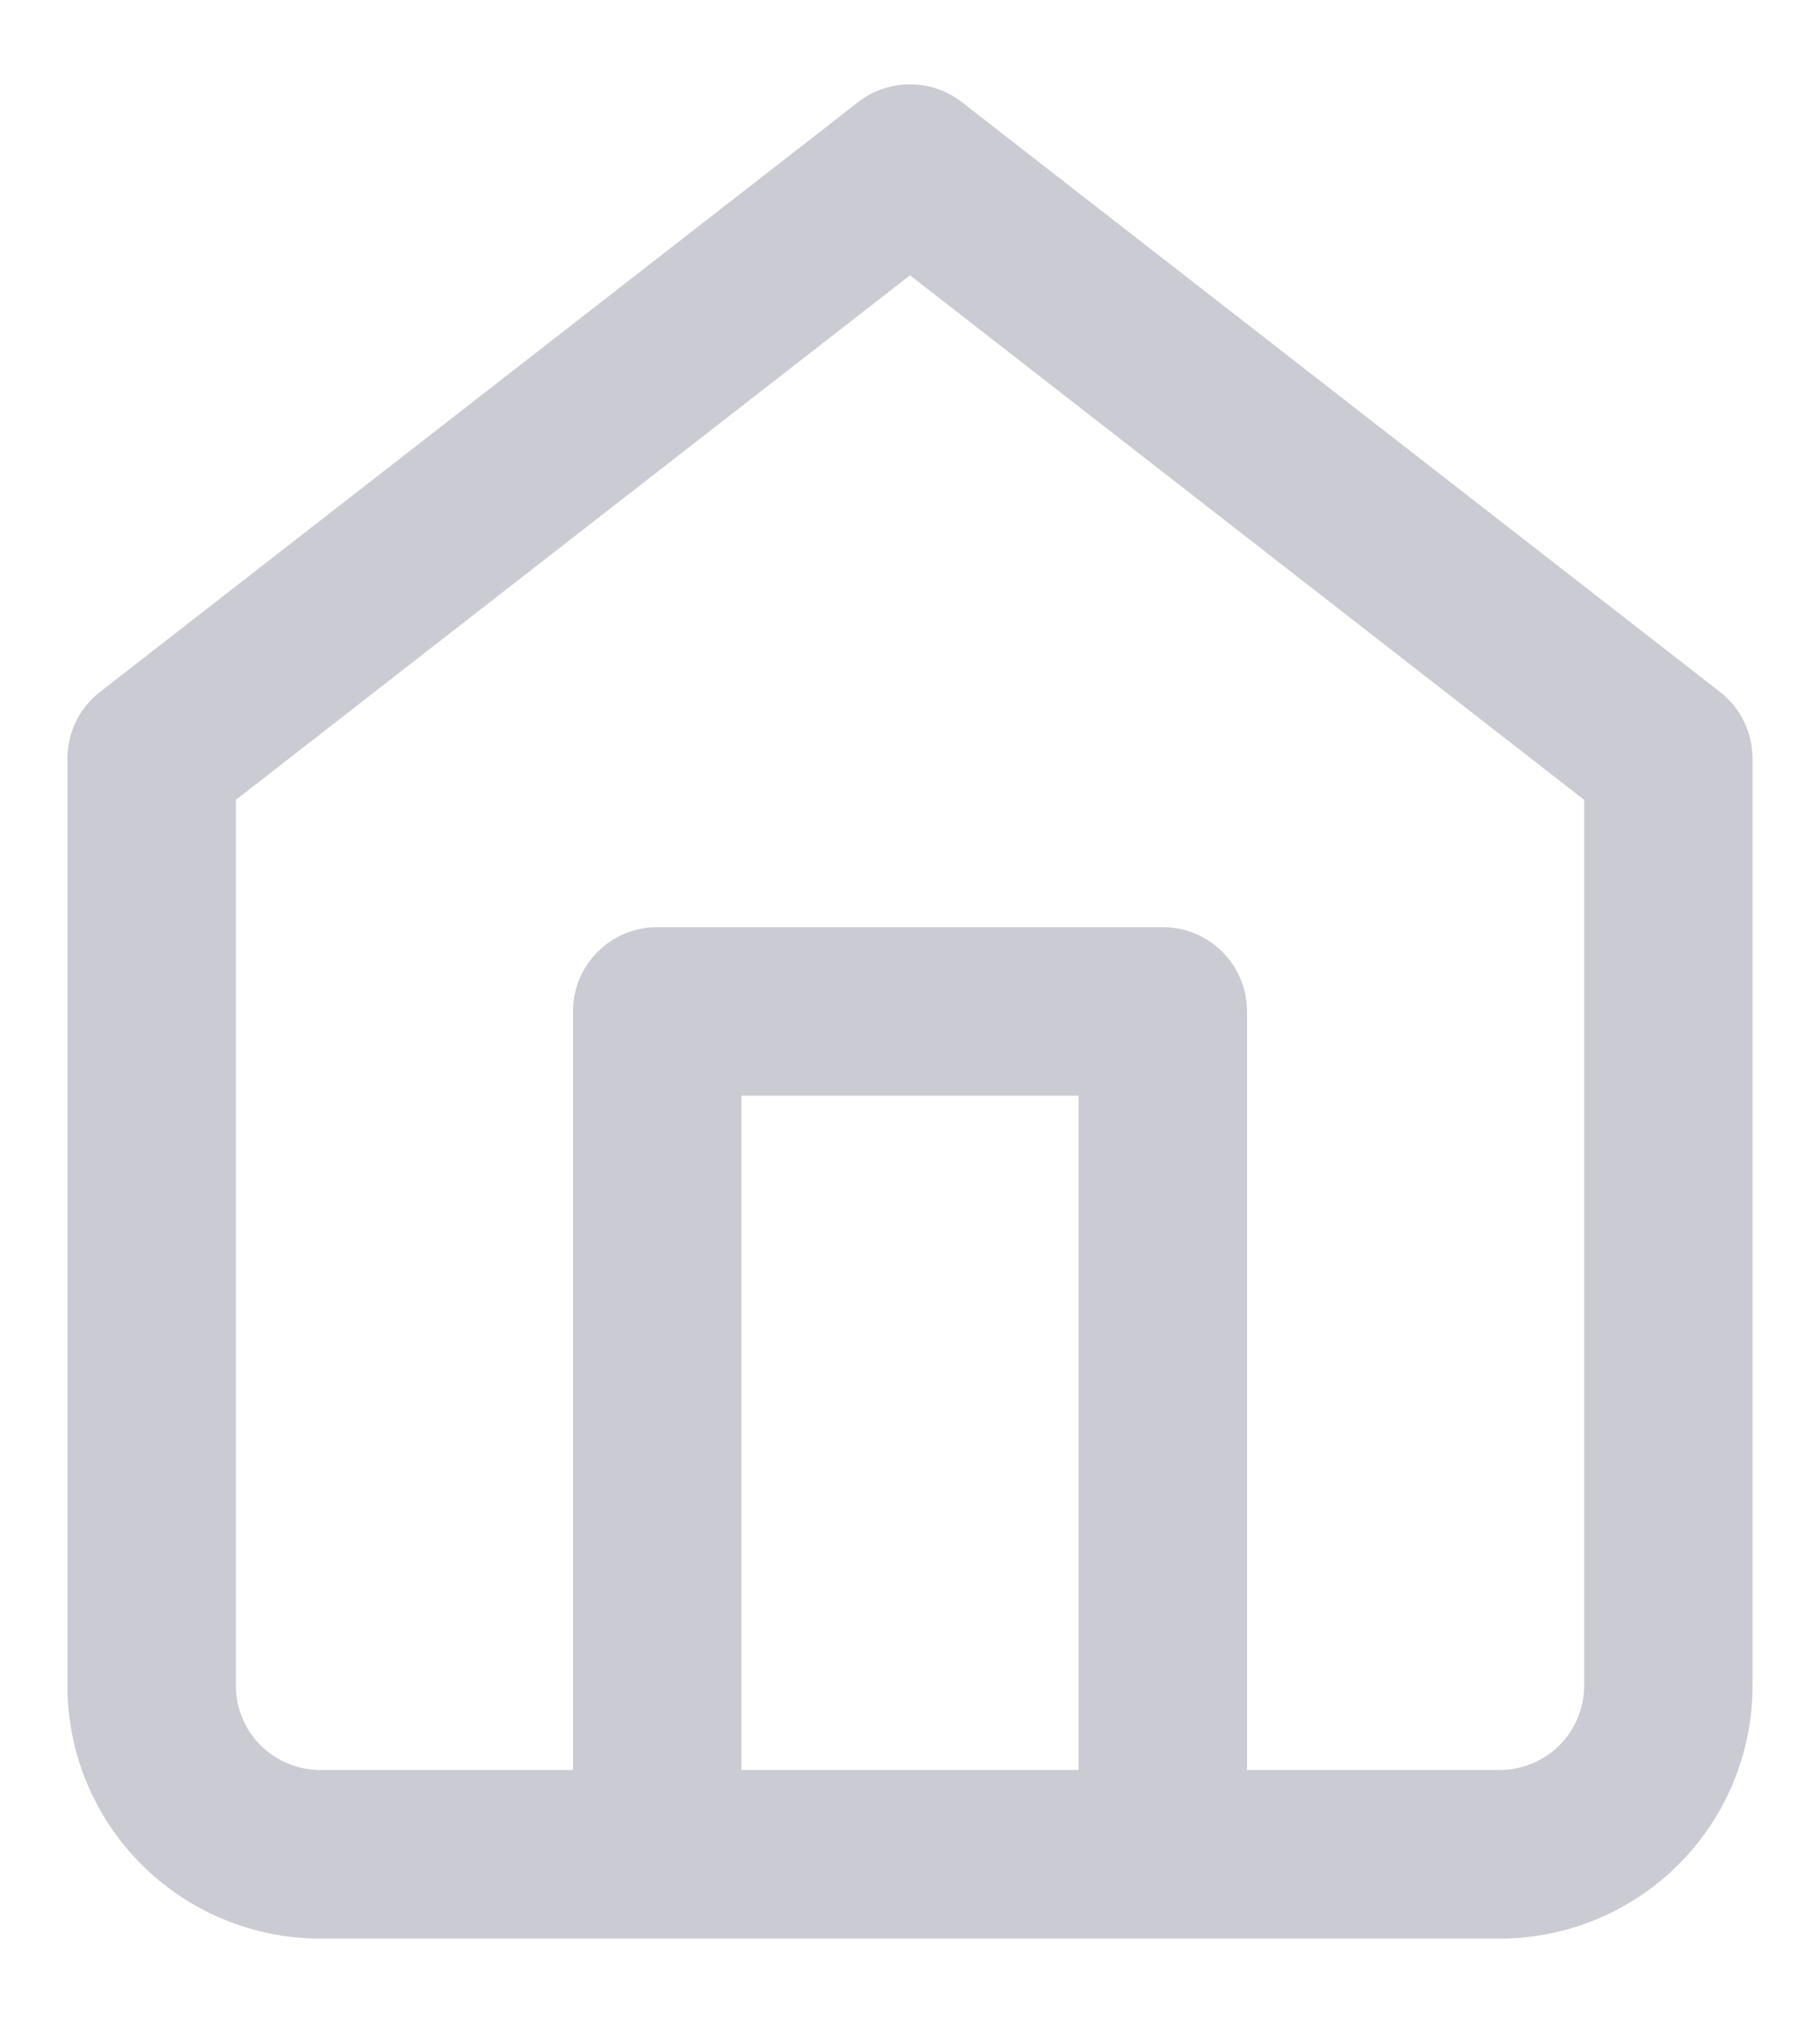 <svg width="18" height="20" viewBox="0 0 18 20" fill="none" xmlns="http://www.w3.org/2000/svg">
<path fill-rule="evenodd" clip-rule="evenodd" d="M9.512 1.009C9.211 0.775 8.789 0.775 8.488 1.009L0.988 6.842C0.785 7 0.667 7.243 0.667 7.5V16.667C0.667 17.33 0.93 17.966 1.399 18.434C1.868 18.903 2.504 19.167 3.167 19.167H14.833C15.496 19.167 16.132 18.903 16.601 18.434C17.07 17.966 17.333 17.33 17.333 16.667V7.5C17.333 7.243 17.215 7 17.012 6.842L9.512 1.009ZM12.333 17.5H14.833C15.054 17.5 15.266 17.412 15.423 17.256C15.579 17.1 15.667 16.888 15.667 16.667V7.908L9 2.722L2.333 7.908V16.667C2.333 16.888 2.421 17.1 2.577 17.256C2.734 17.412 2.946 17.5 3.167 17.5H5.667V10C5.667 9.54 6.04 9.167 6.5 9.167H11.5C11.96 9.167 12.333 9.54 12.333 10V17.5ZM7.333 17.5V10.833H10.667V17.5H7.333Z" fill="#CBCBD4"/>
</svg>
